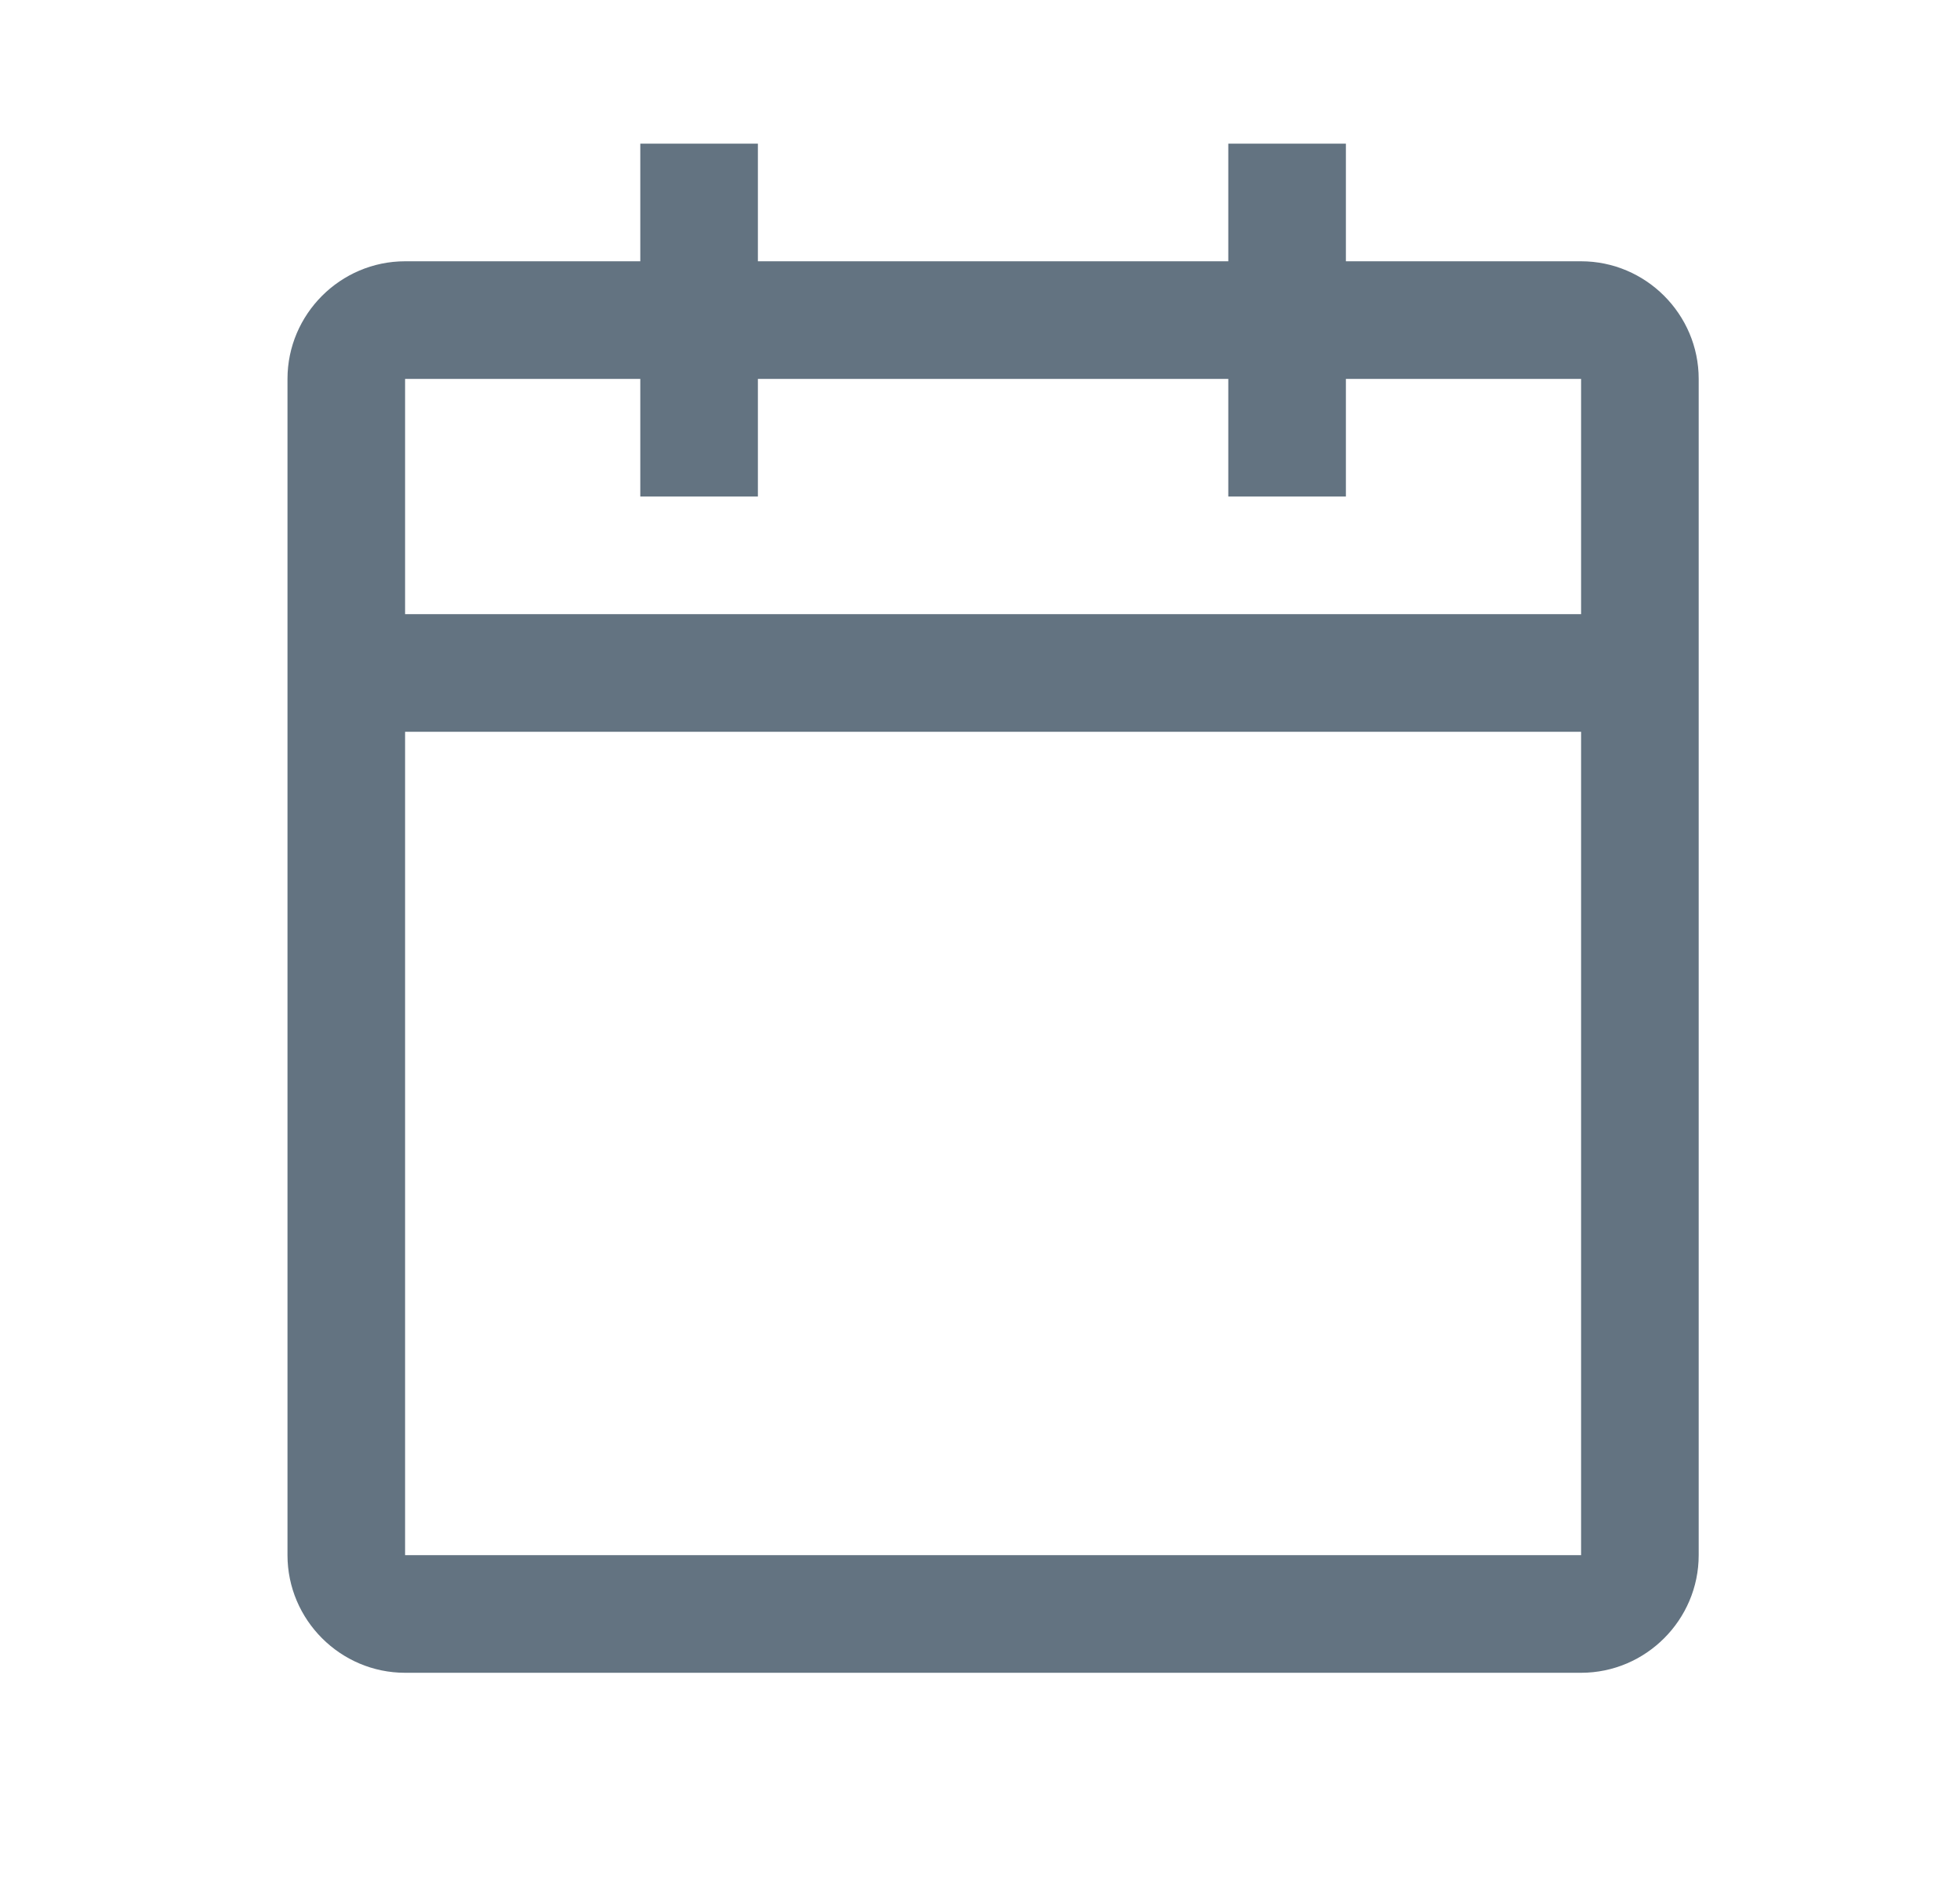 <svg width="25" height="24" viewBox="0 0 25 24" fill="none" xmlns="http://www.w3.org/2000/svg">
<g id="icon/ic_calendar">
<path id="Vector" d="M20.167 3.332H17.167V1.832H15.667V3.332H9.667V1.832H8.167V3.332H5.167C4.342 3.332 3.667 4.007 3.667 4.832V19.832C3.667 20.657 4.342 21.332 5.167 21.332H20.167C20.992 21.332 21.667 20.657 21.667 19.832V4.832C21.667 4.007 20.992 3.332 20.167 3.332ZM20.167 19.832H5.167V9.332H20.167V19.832ZM20.167 7.832H5.167V4.832H8.167V6.332H9.667V4.832H15.667V6.332H17.167V4.832H20.167V7.832Z" fill="#637381"/>
</g>
</svg>
